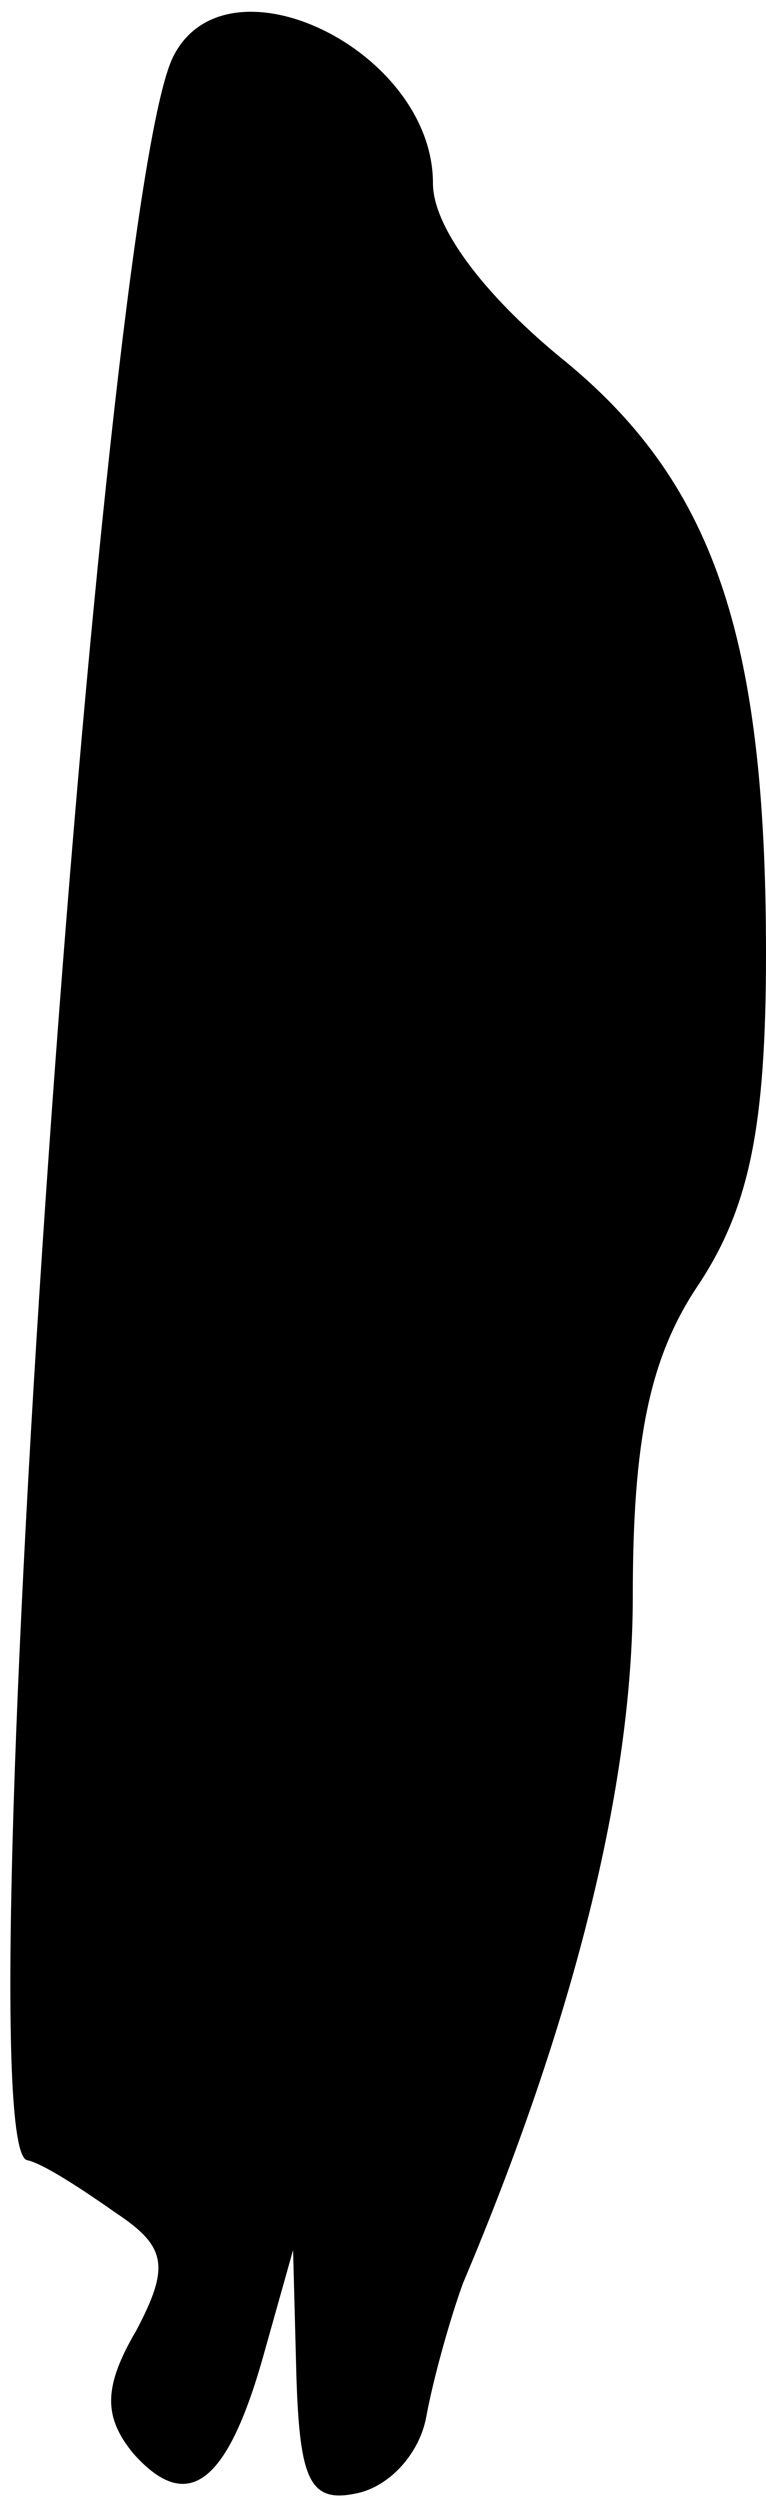 <?xml version="1.0" standalone="no"?>
<!DOCTYPE svg PUBLIC "-//W3C//DTD SVG 20010904//EN"
 "http://www.w3.org/TR/2001/REC-SVG-20010904/DTD/svg10.dtd">
<svg version="1.0" xmlns="http://www.w3.org/2000/svg"
 width="23pt" height="75pt" viewBox="0 0 23 75"
 preserveAspectRatio="xMidYMid meet">
<g transform="translate(0,75) scale(0.1,-0.1)"
fill="#000000" stroke="none">
<path fill="#000000" stroke="none" d="M52 733 c-22 -44 -63 -624 -44 -631 5
-1 17 -9 27 -16 15 -10 16 -16 6 -35 -10 -17 -10 -26 -1 -37 16 -18 28 -10 39
29 l9 32 1 -38 c1 -31 4 -38 18 -35 10 2 19 12 21 23 2 11 7 29 11 40 33 78
51 149 51 206 0 47 5 72 20 94 15 23 20 47 20 99 0 96 -16 142 -62 179 -23 19
-38 39 -38 52 0 40 -62 70 -78 38z"/>
</g>
</svg>
